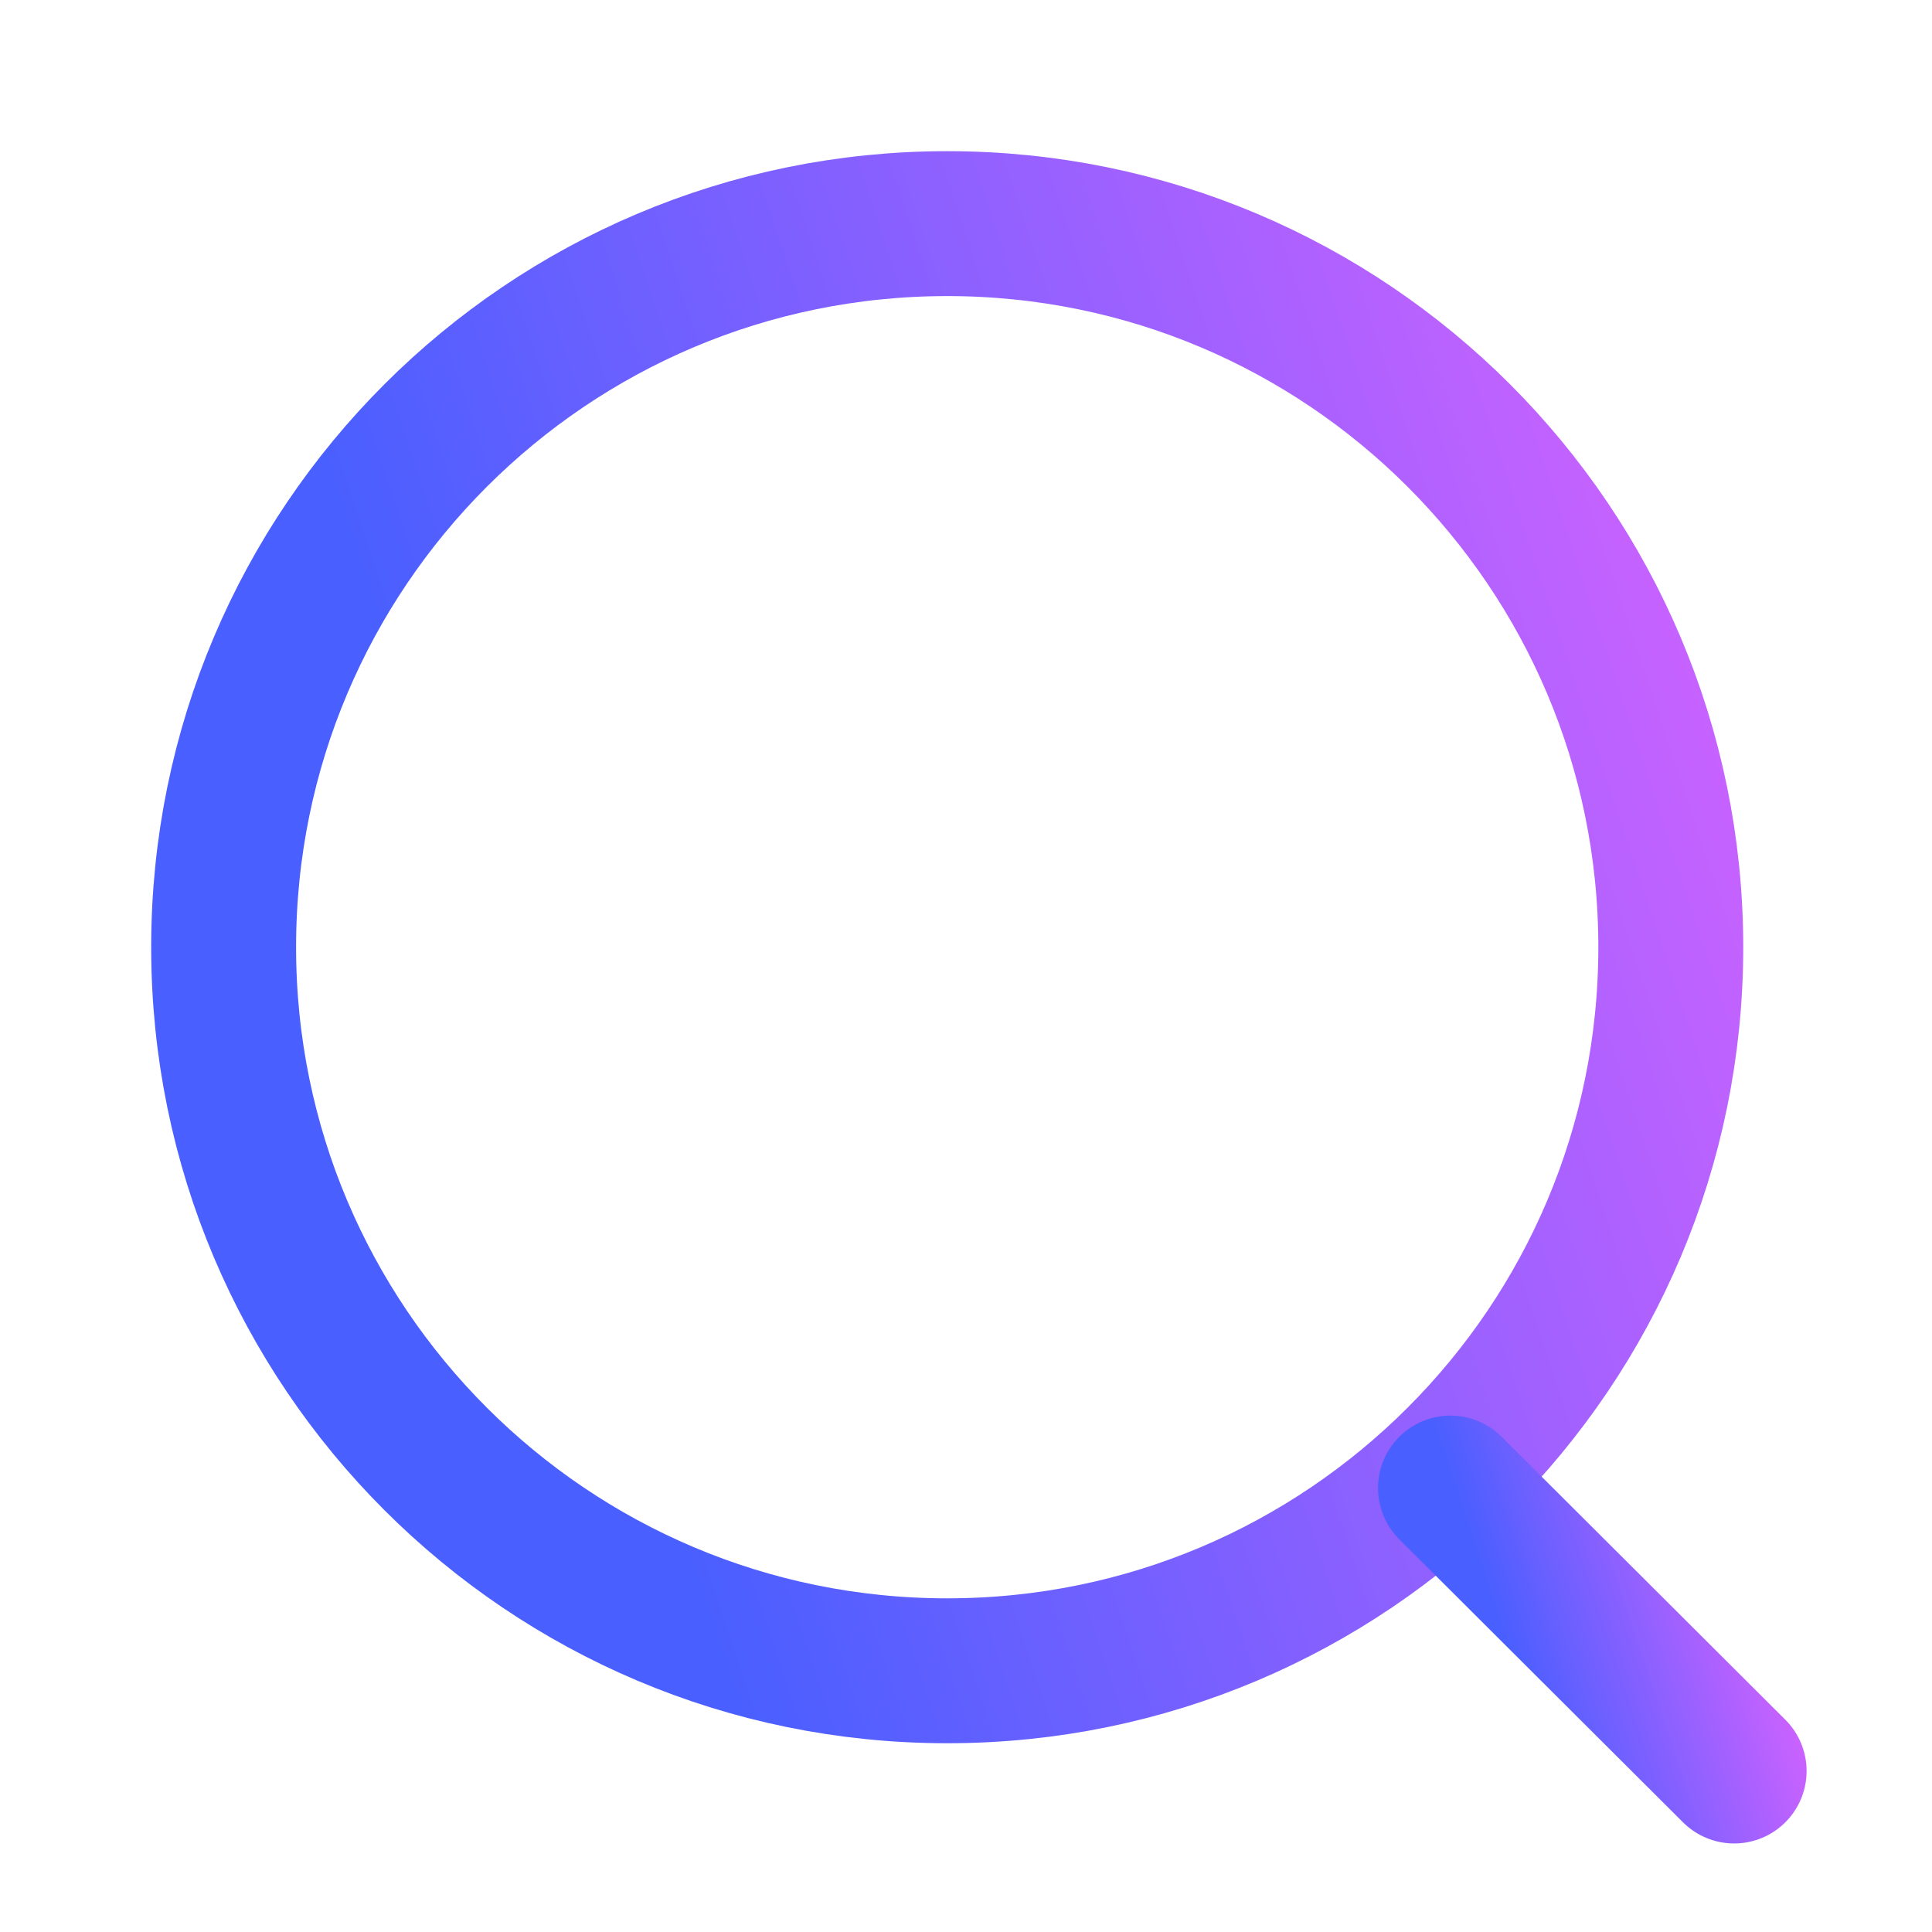 <svg width="64" height="64" viewBox="0 0 64 64" fill="none" xmlns="http://www.w3.org/2000/svg">
<path d="M31.378 55.347C44.616 55.347 55.347 44.616 55.347 31.378C55.347 18.14 44.616 7.408 31.378 7.408C18.14 7.408 7.408 18.14 7.408 31.378C7.408 44.616 18.14 55.347 31.378 55.347Z" stroke="url(#paint0_linear_2547_5840)" stroke-width="4.8" stroke-linecap="round" stroke-linejoin="round"/>
<path d="M48.049 49.294L57.446 58.667" stroke="url(#paint1_linear_2547_5840)" stroke-width="4.8" stroke-linecap="round" stroke-linejoin="round"/>
<defs>
<linearGradient id="paint0_linear_2547_5840" x1="55.347" y1="14.899" x2="0.073" y2="33.226" gradientUnits="userSpaceOnUse">
<stop stop-color="#CB62FF"/>
<stop offset="0.729" stop-color="#4A5FFF"/>
</linearGradient>
<linearGradient id="paint1_linear_2547_5840" x1="57.446" y1="50.758" x2="46.617" y2="54.358" gradientUnits="userSpaceOnUse">
<stop stop-color="#CB62FF"/>
<stop offset="0.729" stop-color="#4A5FFF"/>
</linearGradient>
</defs>
</svg>
